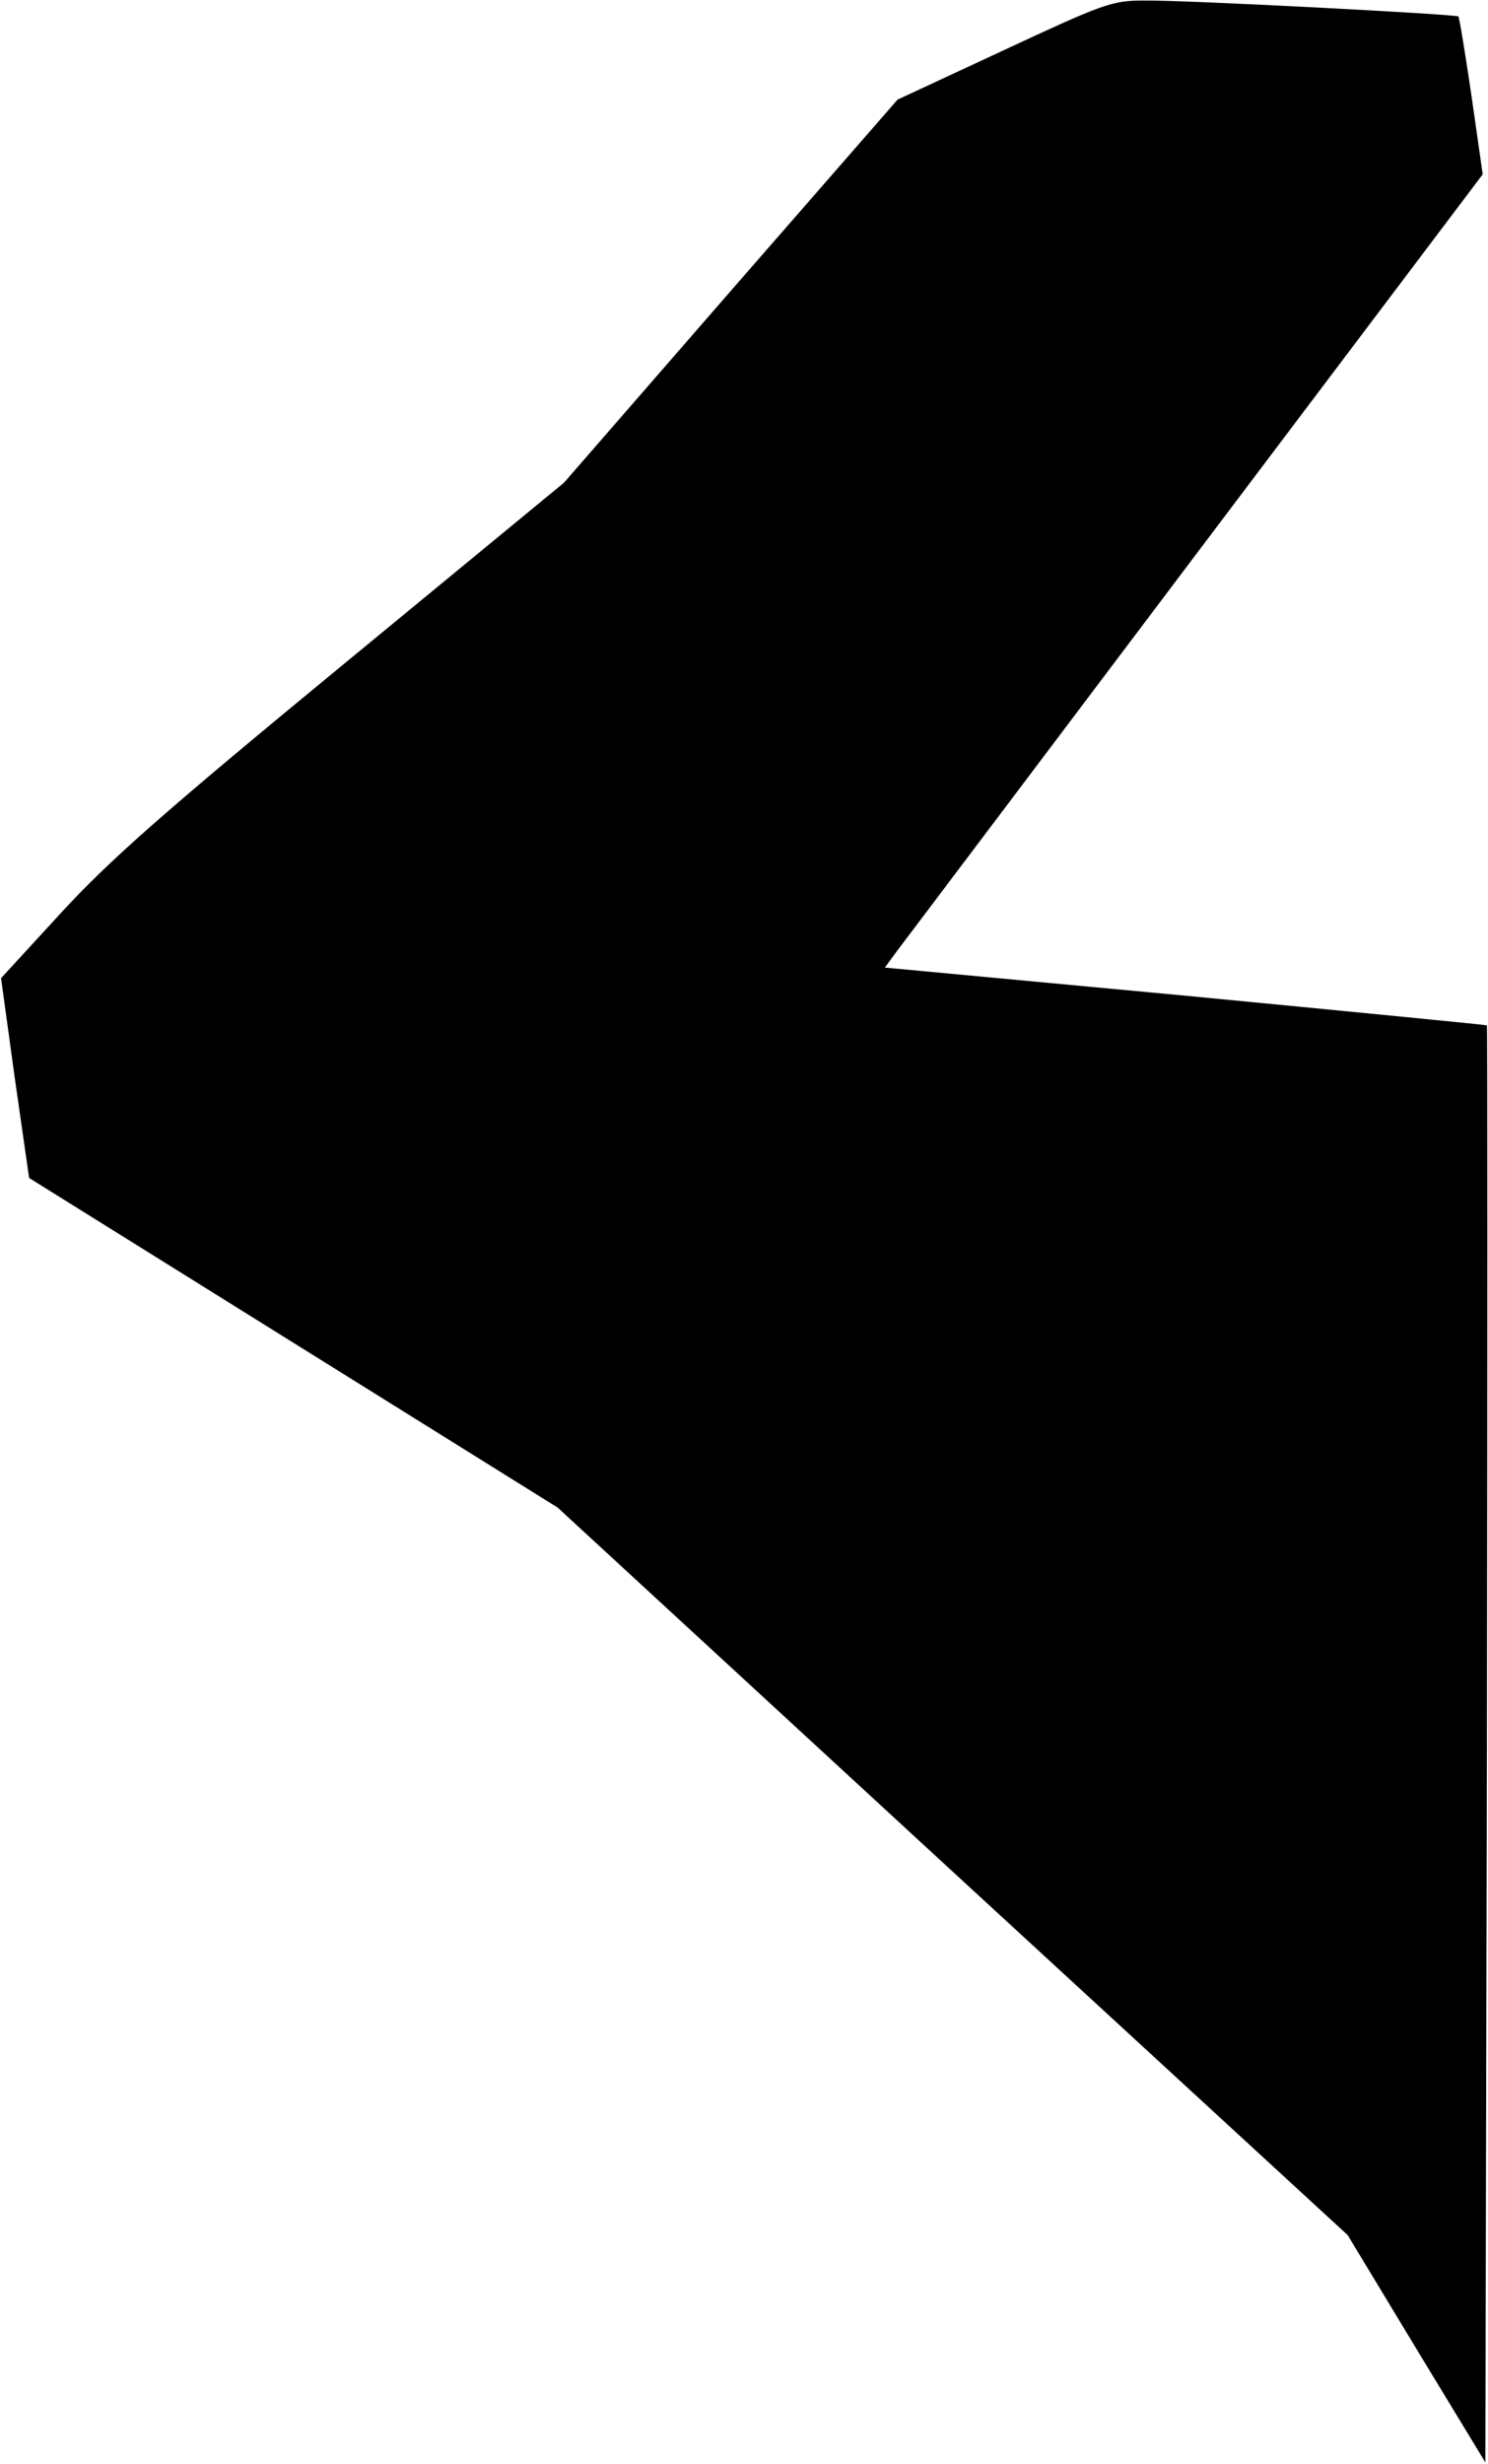 <?xml version="1.0" standalone="no"?>
<!DOCTYPE svg PUBLIC "-//W3C//DTD SVG 20010904//EN"
 "http://www.w3.org/TR/2001/REC-SVG-20010904/DTD/svg10.dtd">
<svg version="1.0" xmlns="http://www.w3.org/2000/svg"
 width="281pt" height="465pt" viewBox="0 0 281 465"
 preserveAspectRatio="xMidYMid meet">
<g transform="translate(0,465) scale(0.1,-0.1)"
fill="#000000" stroke="none">
<path fill="#000000" stroke="none" d="M1895 4555 l-200 -93 -315 -361 -315
-362 -418 -344 c-339 -279 -440 -368 -532 -468 l-113 -123 26 -189 27 -188
499 -311 499 -311 746 -687 746 -686 130 -215 130 -214 3 1355 c1 745 1 1356
0 1357 -2 1 -258 26 -570 56 l-567 53 22 30 c13 17 267 354 565 749 l542 718
-21 147 c-12 81 -23 149 -25 151 -4 4 -513 31 -594 30 -61 0 -78 -7 -265 -94z"/>
</g>
</svg>
